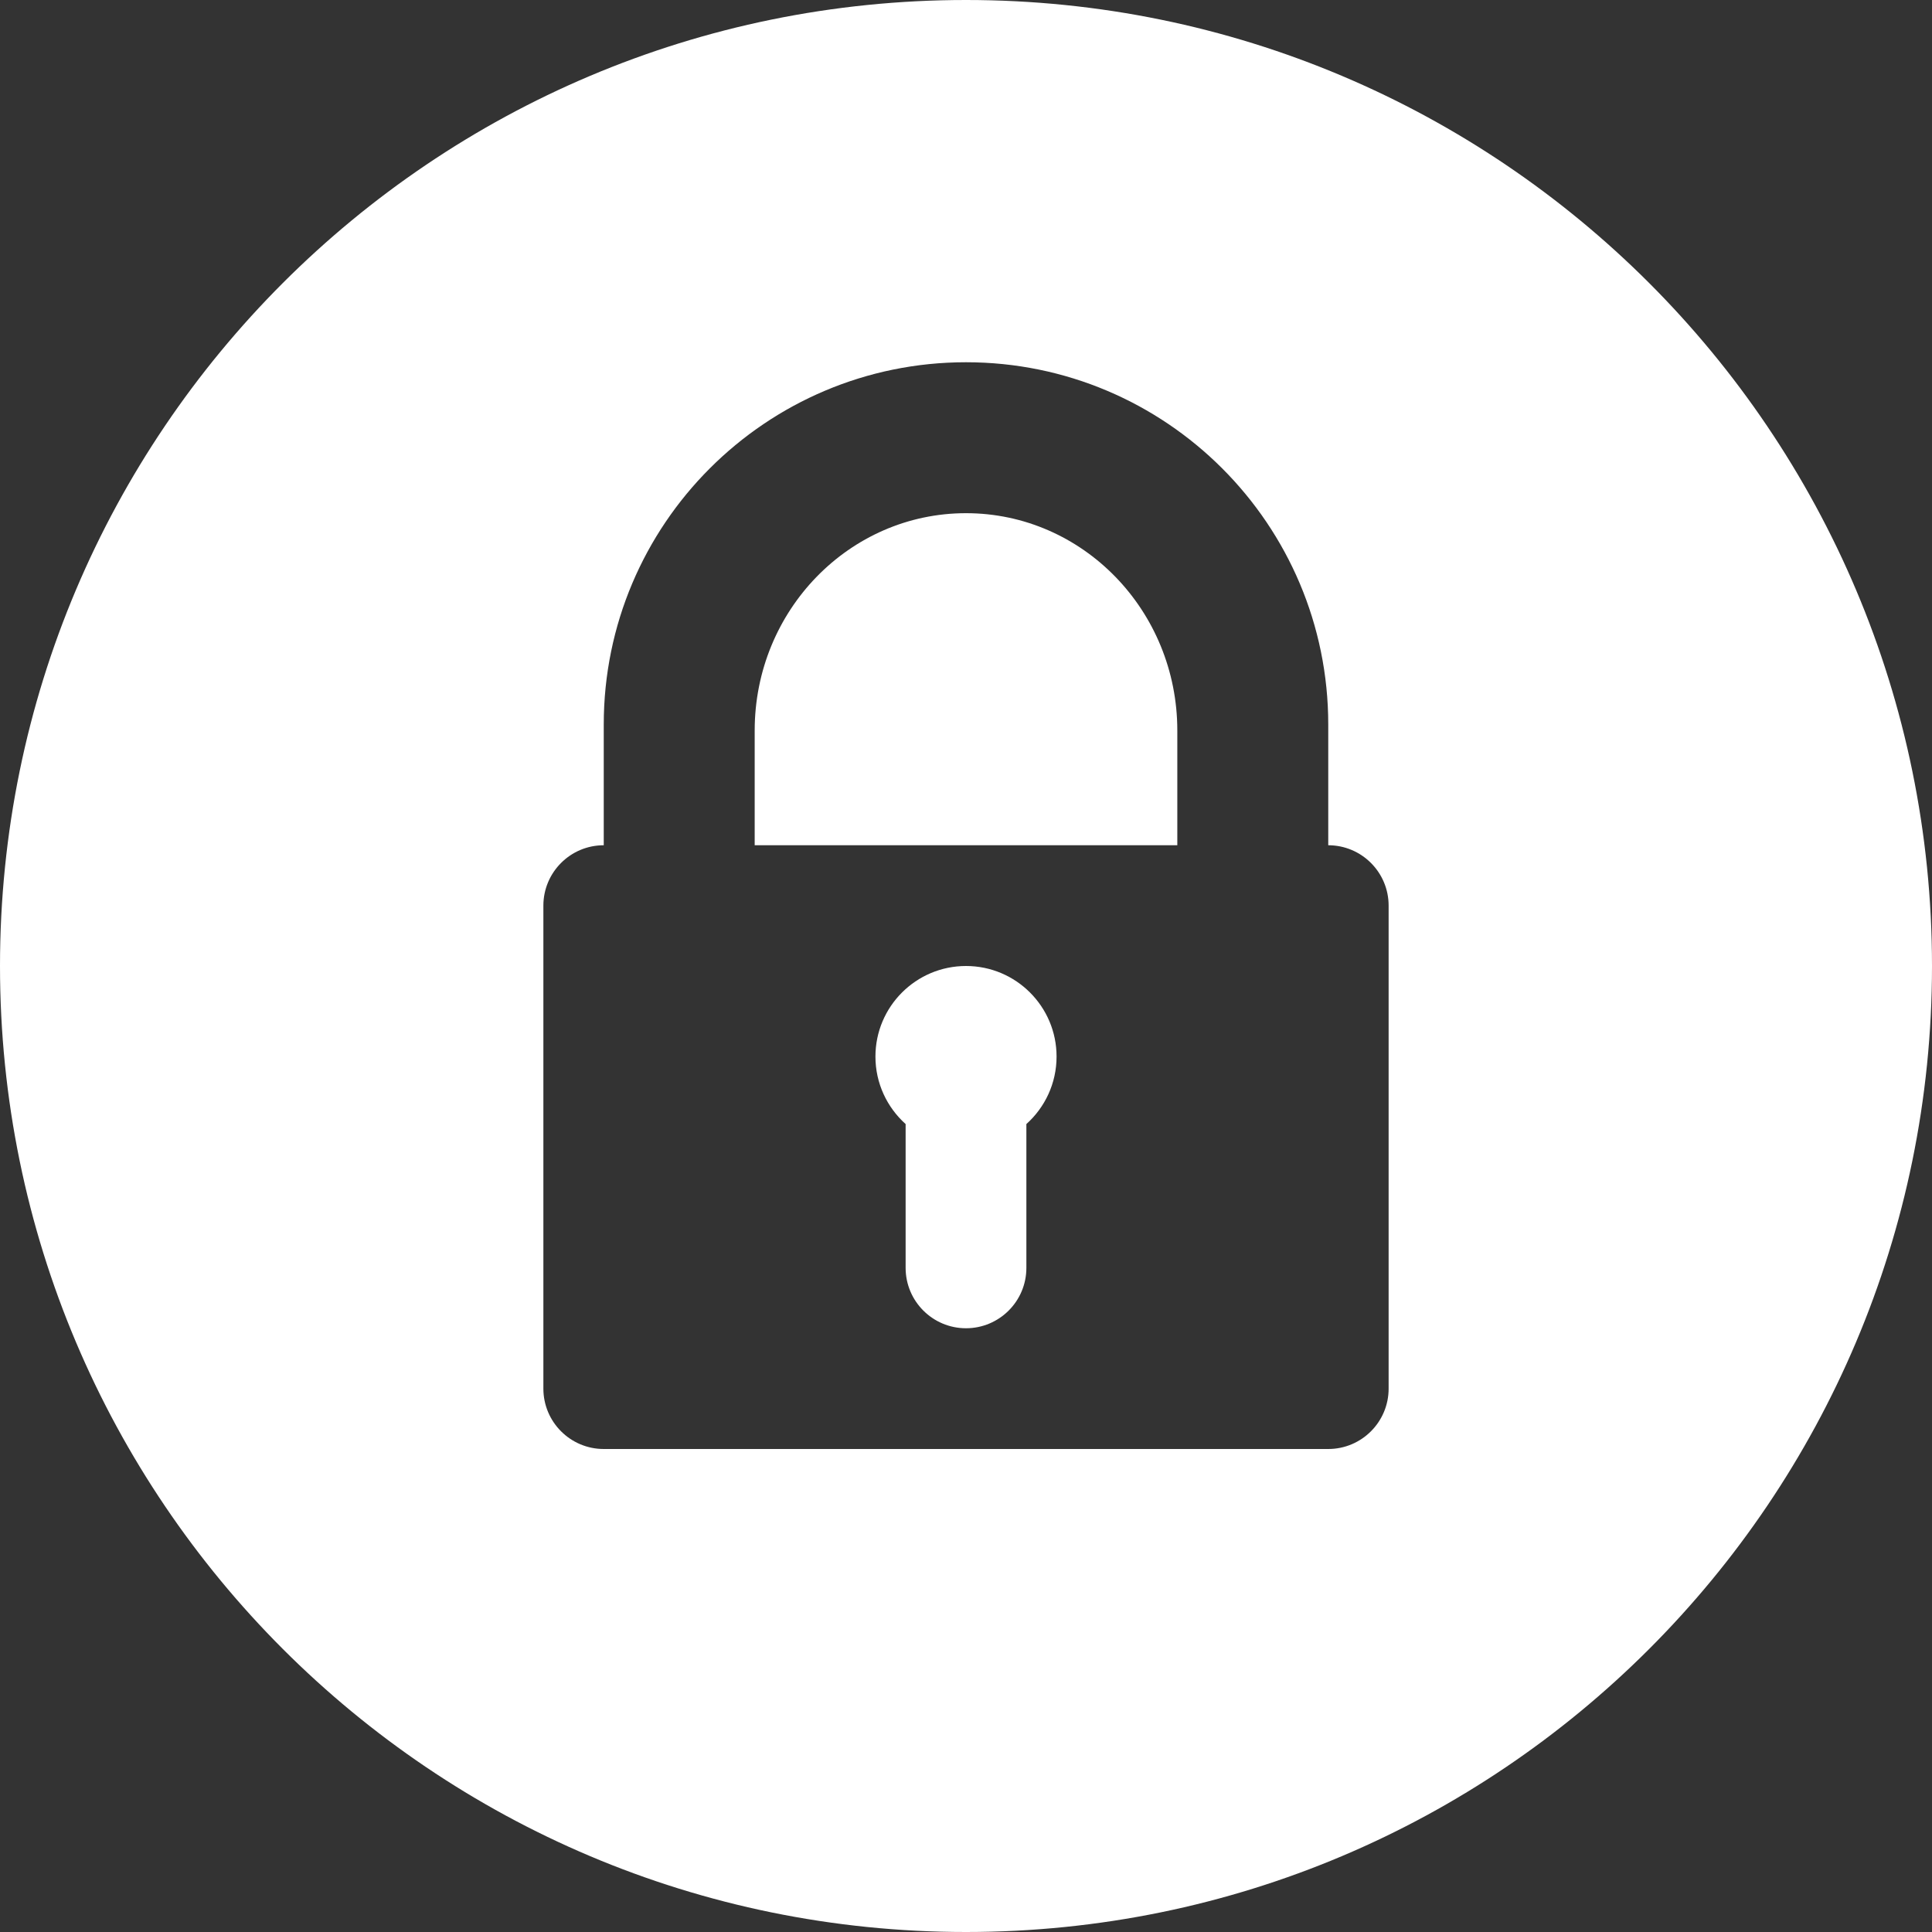 <!-- Generated by IcoMoon.io -->
<svg version="1.1" xmlns="http://www.w3.org/2000/svg" width="32" height="32" viewBox="0 0 32 32">
<rect x="0" y="0" width="32" height="32" fill="#333333" stroke="none"/>
<title>link</title>
<path fill="#fff" d="M15 18.618c-0.307-0.276-0.5-0.674-0.5-1.118 0-0.828 0.672-1.5 1.5-1.5s1.5 0.672 1.5 1.5c0 0.444-0.193 0.842-0.499 1.117l-0.001 0.001v2.382c0 0.552-0.448 1-1 1s-1-0.448-1-1v0zM10 14c-0.552 0-1 0.448-1 1v0 8c0 0.552 0.448 1 1 1v0h12c0.552 0 1-0.448 1-1v0-8c0-0.552-0.448-1-1-1v0-2c0-3.314-2.686-6-6-6s-6 2.686-6 6v0 2zM16 14h3.5v-1.9c0-1.988-1.567-3.6-3.5-3.6s-3.5 1.612-3.5 3.6v1.9h9.5zM16 32c-8.837 0-16-7.163-16-16s7.163-16 16-16 16 7.163 16 16-7.163 16-16 16z"></path>
</svg>

